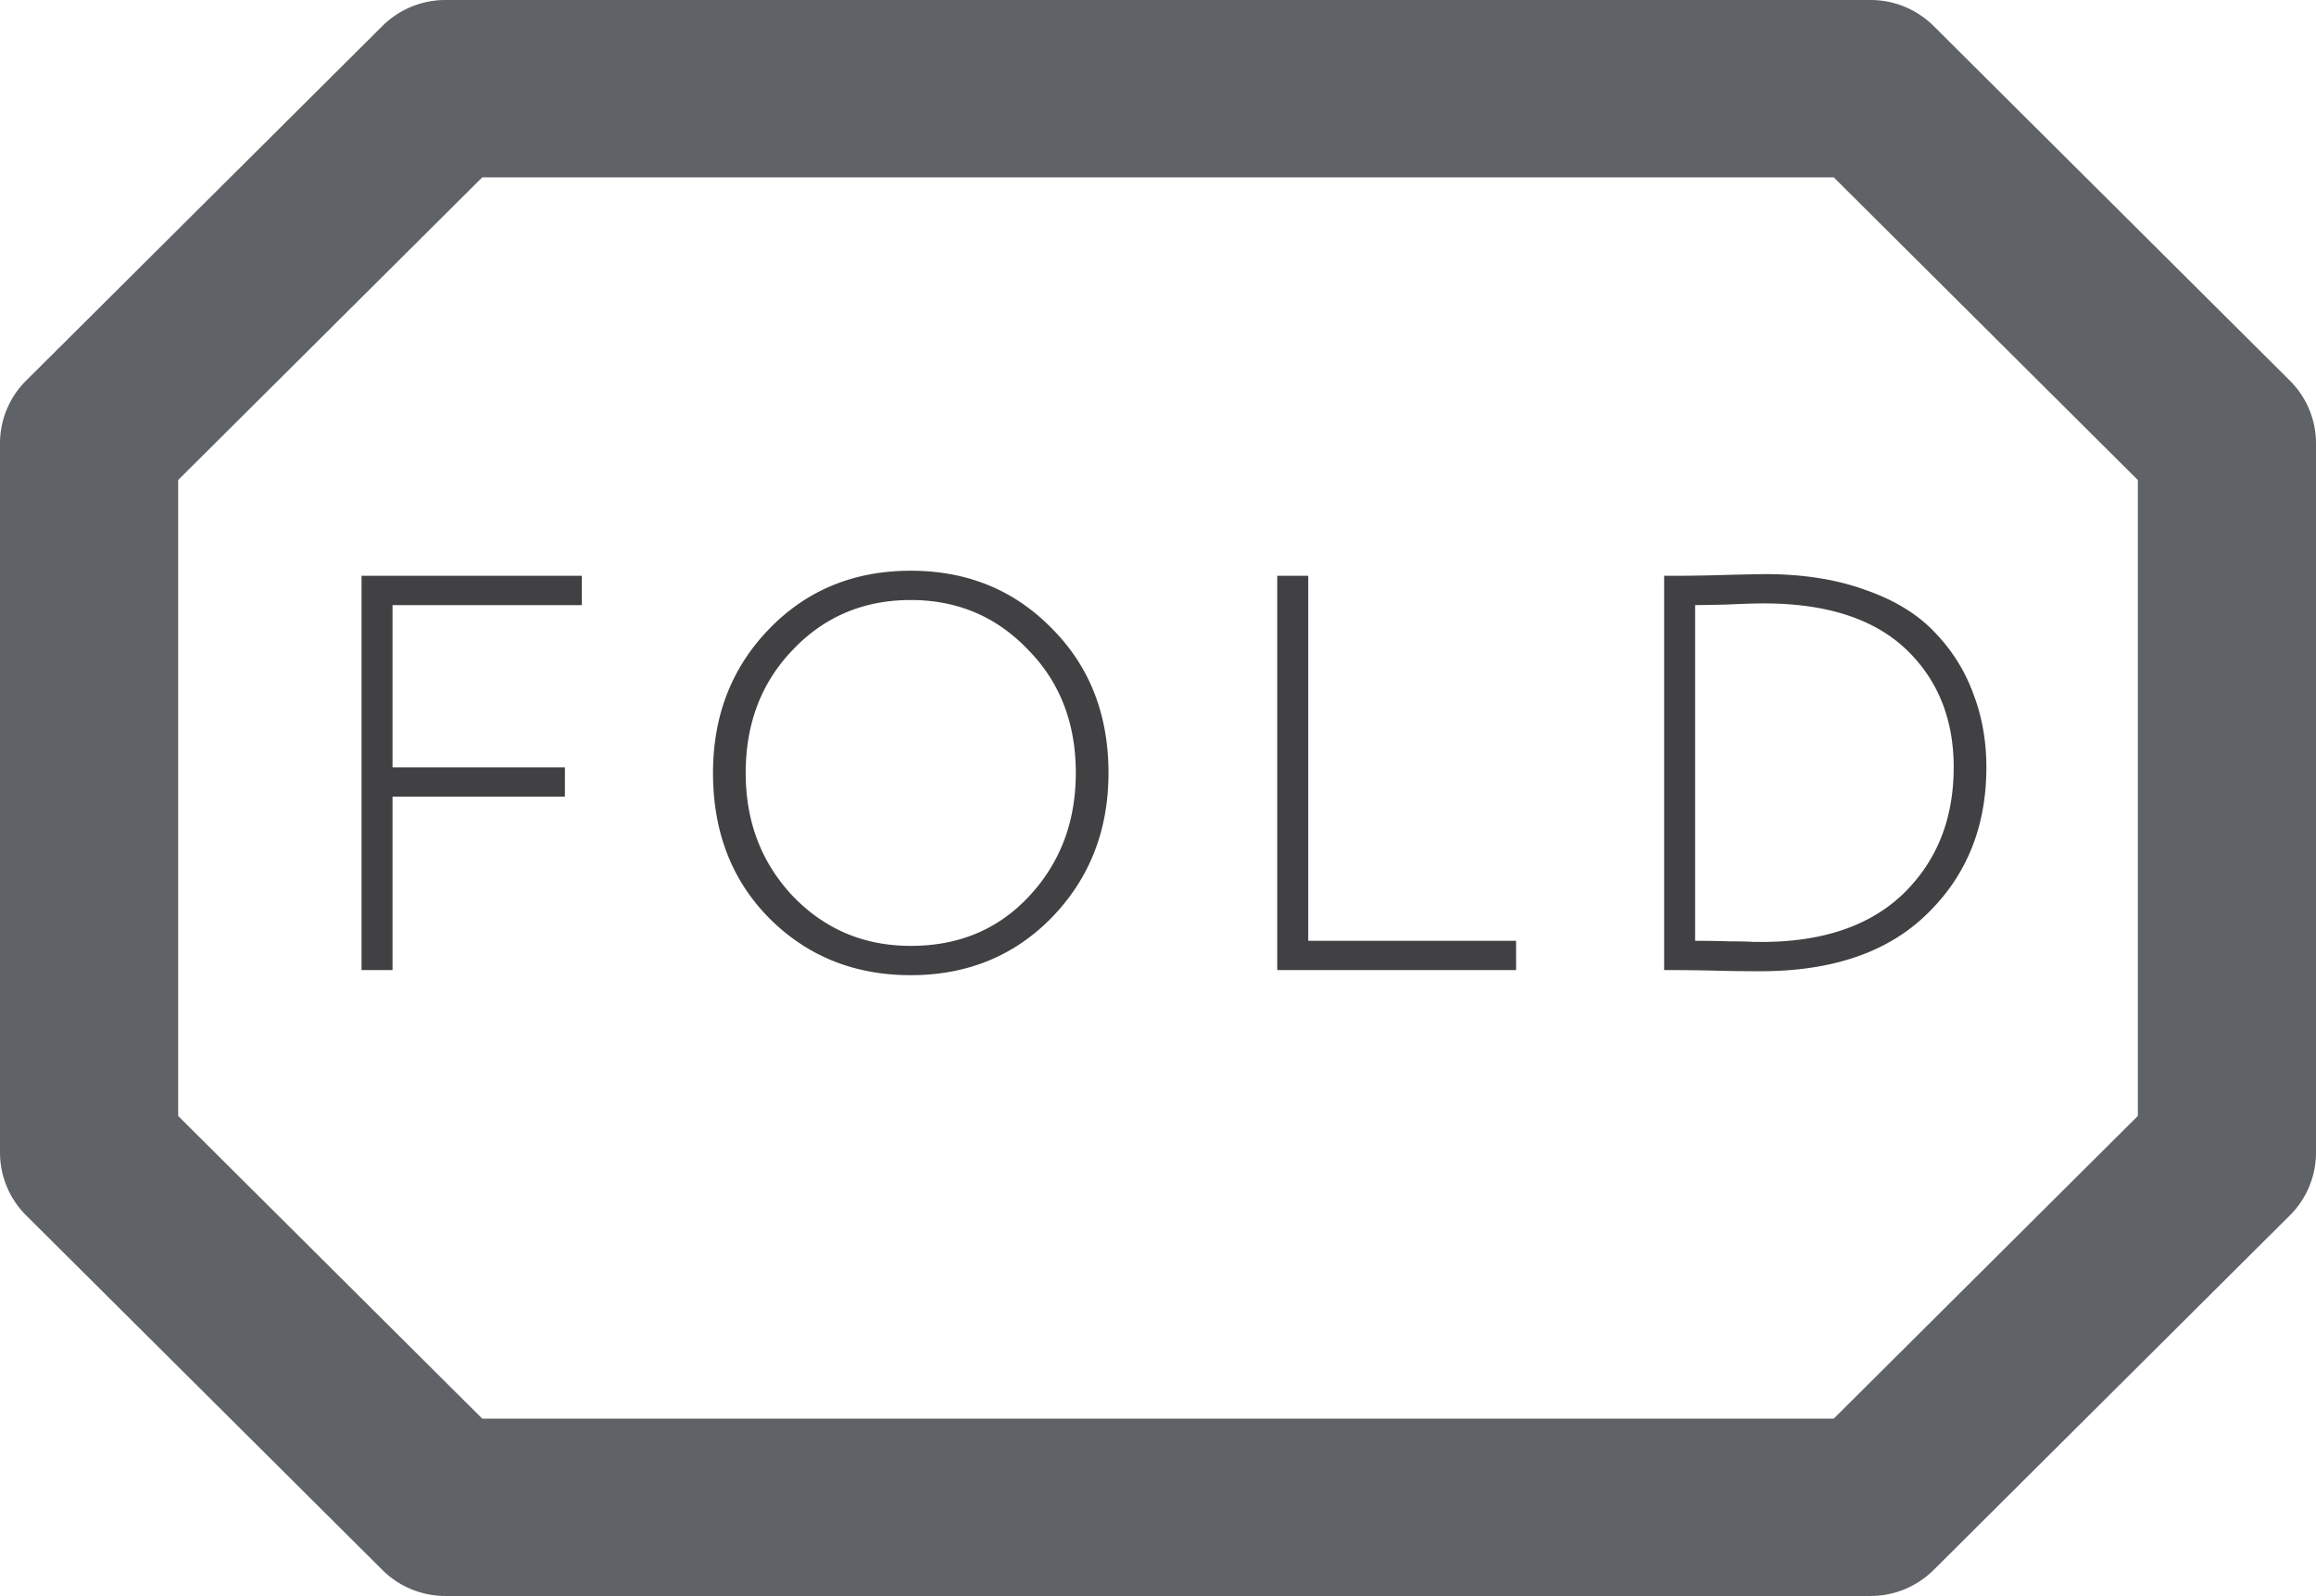 <svg width="74" height="51" fill="none" xmlns="http://www.w3.org/2000/svg"><path d="M61.782.83A2.853 2.853 0 0059.769 0H14.231c-.755 0-1.479.299-2.012.83L.834 12.163A2.827 2.827 0 000 14.167v22.666c0 .752.3 1.472.834 2.004L12.219 50.17c.533.531 1.257.83 2.012.83h45.538c.755 0 1.479-.299 2.013-.83l11.384-11.333A2.828 2.828 0 0074 36.833V14.167c0-.752-.3-1.472-.834-2.004L61.782.83zm6.526 34.83l-9.717 9.673H15.409L5.692 35.66V15.34l9.717-9.673h43.182l9.717 9.673v20.32z" fill="#5F6368"/><path d="M12.542 31h-.99V18.4h7.038v.936h-6.048v5.184h5.508v.936h-5.508V31zm10.24-6.3c0-1.836.6-3.372 1.8-4.608 1.2-1.236 2.706-1.854 4.518-1.854 1.8 0 3.3.612 4.5 1.836 1.212 1.212 1.818 2.754 1.818 4.626 0 1.836-.606 3.378-1.818 4.626-1.2 1.224-2.7 1.836-4.5 1.836-1.8 0-3.306-.606-4.518-1.818-1.2-1.212-1.8-2.76-1.8-4.644zm1.044 0c0 1.56.504 2.874 1.512 3.942 1.02 1.056 2.274 1.584 3.762 1.584 1.536 0 2.796-.528 3.78-1.584.996-1.068 1.494-2.382 1.494-3.942 0-1.596-.51-2.91-1.53-3.942-1.008-1.056-2.256-1.584-3.744-1.584-1.5 0-2.754.528-3.762 1.584-1.008 1.044-1.512 2.358-1.512 3.942zM48.443 31H40.81V18.4h.99v11.664h6.642V31zm4.891 0h-.162V18.4h.198c.516 0 .996-.006 1.44-.018a96.864 96.864 0 011.584-.036c1.212 0 2.28.168 3.204.504.936.324 1.68.78 2.232 1.368.552.576.96 1.23 1.224 1.962.276.72.414 1.5.414 2.34 0 1.896-.63 3.456-1.89 4.68-1.248 1.224-3.024 1.836-5.328 1.836-.516 0-.99-.006-1.422-.018A54.52 54.52 0 0053.334 31zm3.024-11.718c-.264 0-.654.012-1.17.036-.504.012-.846.018-1.026.018v10.728c.396 0 .768.006 1.116.018.348 0 .6.006.756.018h.252c1.956 0 3.468-.516 4.536-1.548 1.068-1.044 1.602-2.388 1.602-4.032 0-1.548-.51-2.808-1.53-3.78-1.032-.972-2.544-1.458-4.536-1.458z" fill="#414042"/></svg>